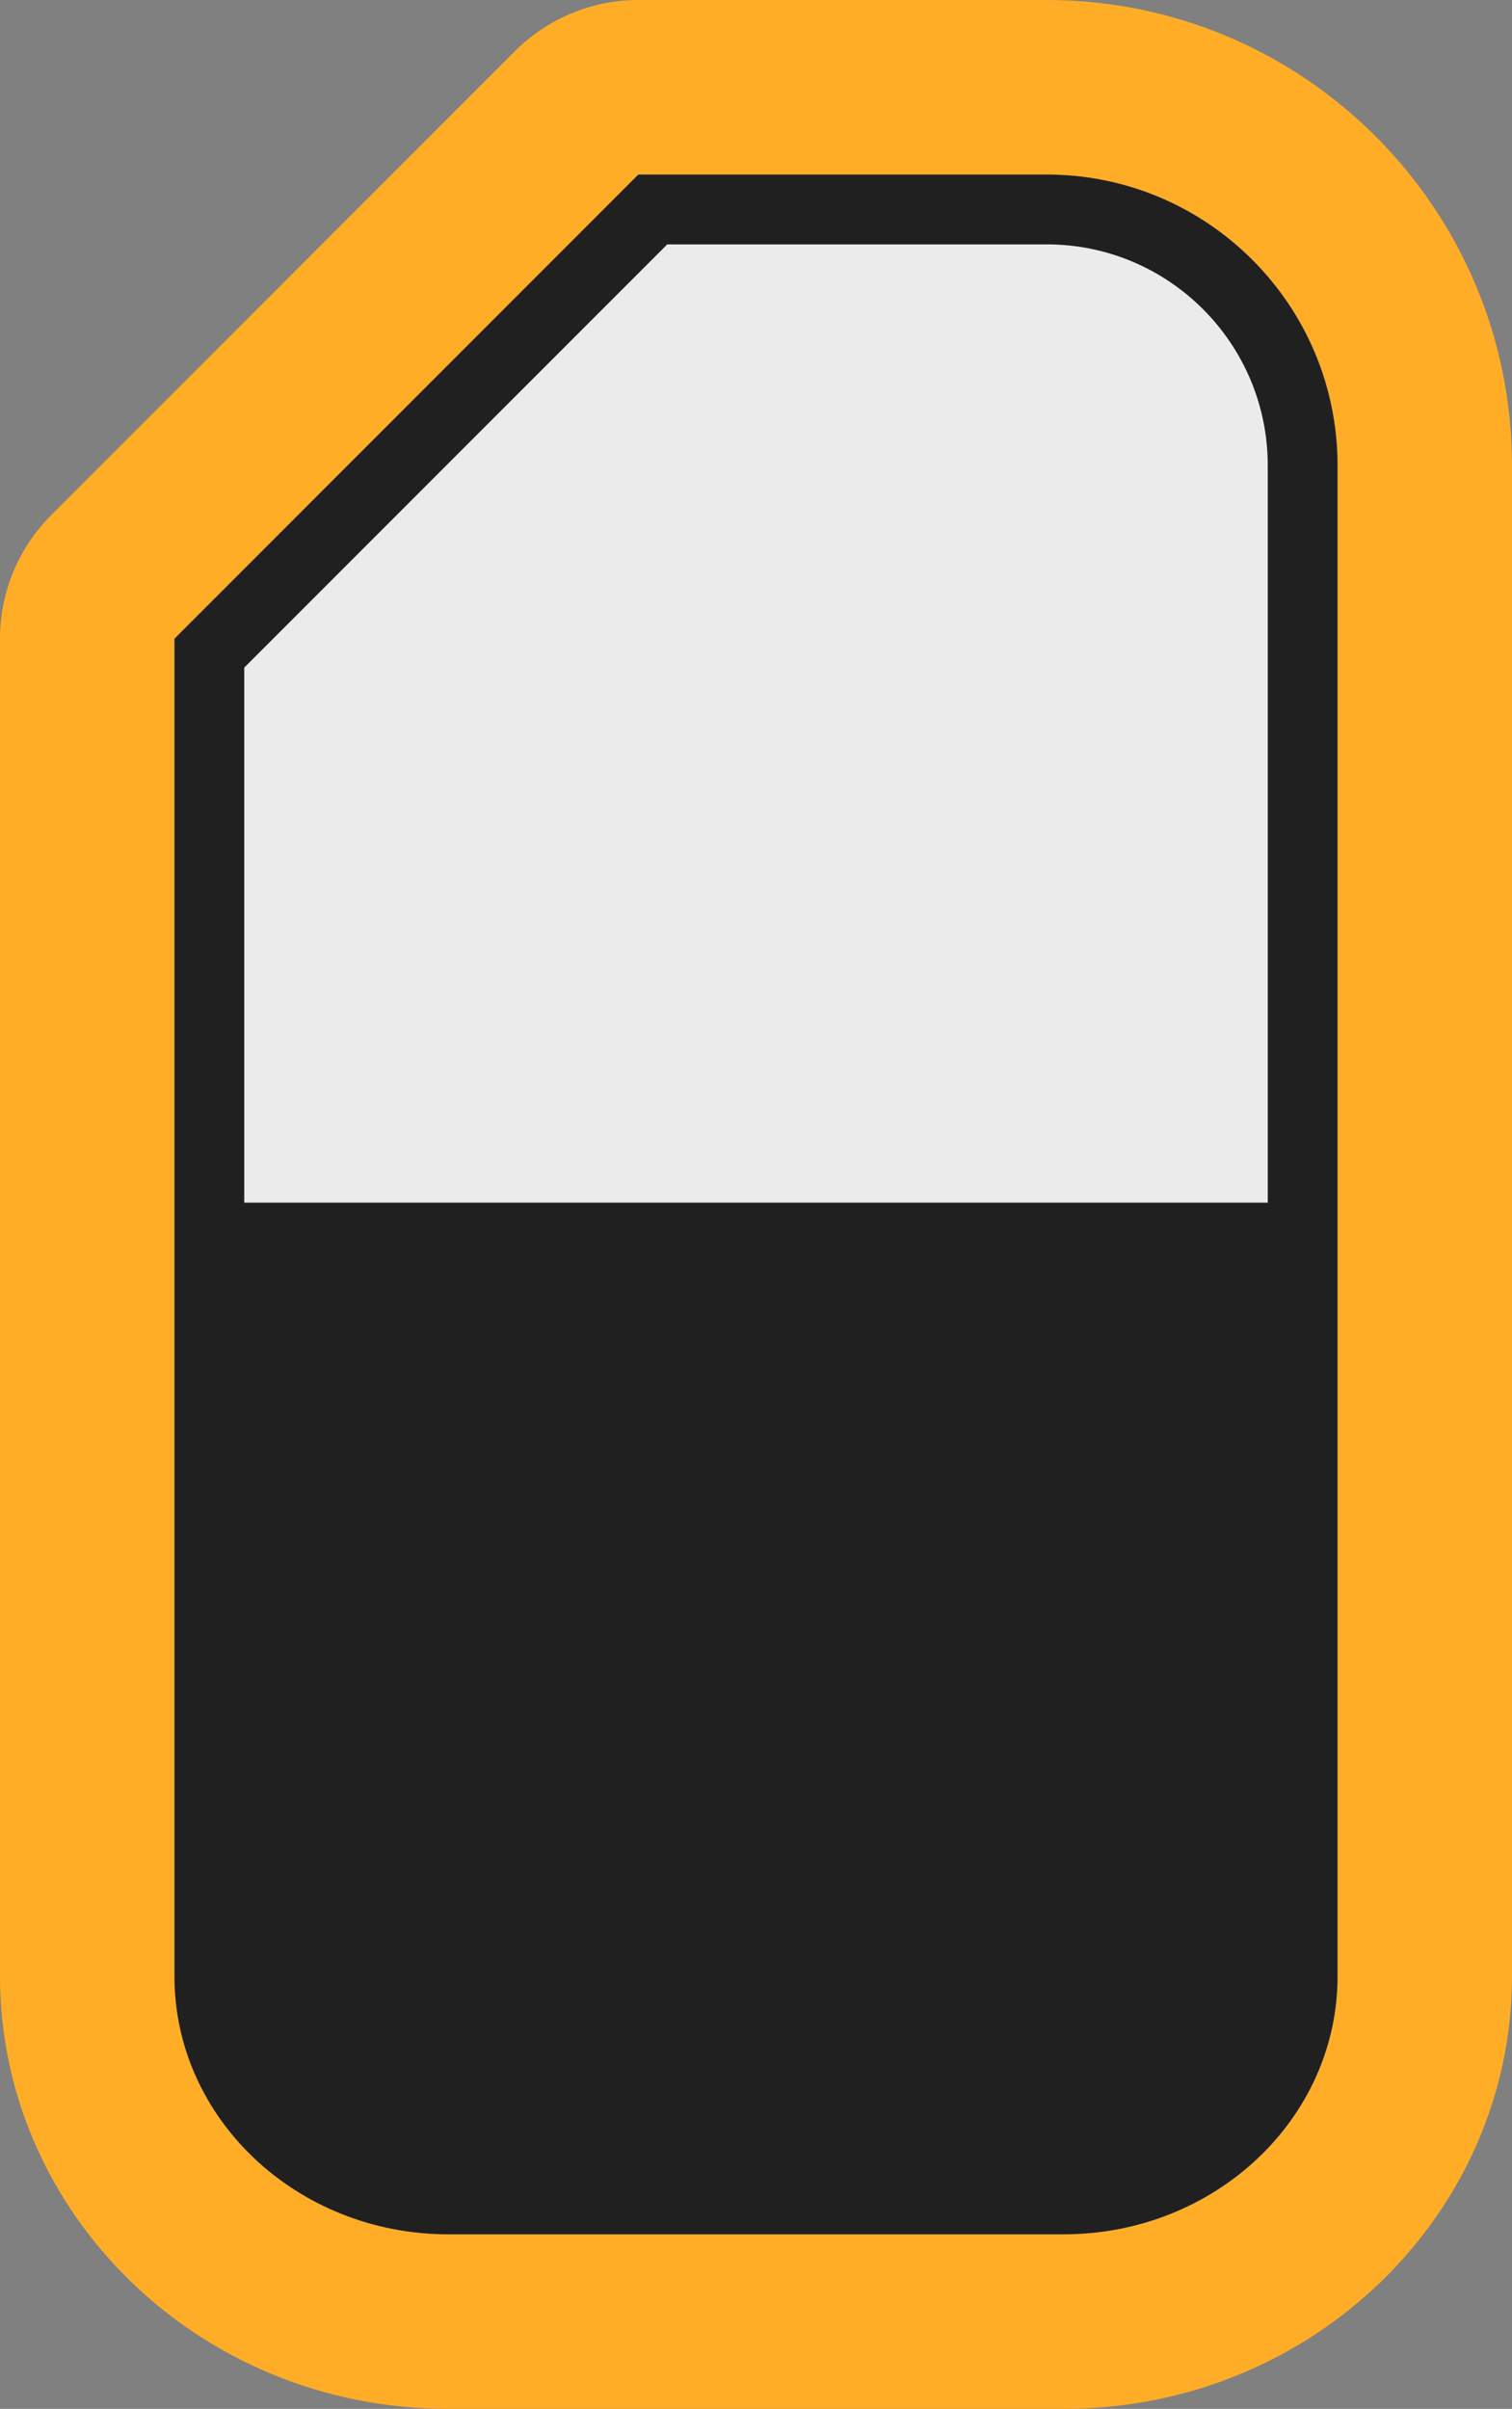<?xml version="1.0" encoding="UTF-8" standalone="no"?>
<!DOCTYPE svg PUBLIC "-//W3C//DTD SVG 1.1//EN" "http://www.w3.org/Graphics/SVG/1.1/DTD/svg11.dtd">
<svg width="100%" height="100%" viewBox="0 0 130 207" version="1.1" xmlns="http://www.w3.org/2000/svg" xmlns:xlink="http://www.w3.org/1999/xlink" xml:space="preserve" xmlns:serif="http://www.serif.com/" style="fill-rule:evenodd;clip-rule:evenodd;stroke-linejoin:round;stroke-miterlimit:2;">
    <rect x="0" y="0" width="130" height="207" fill="#808080" stroke="none"/>
    <g transform="matrix(1,0,0,1,-455,-3.90799e-14)">
        <g transform="matrix(1,0,0,1,20,5.68434e-14)">
            <path d="M450,54.883L450,169.837C450,182.069 460.548,192 473.54,192L526.46,192C539.452,192 550,182.069 550,169.837L550,40C550,26.202 538.798,15 525,15L489.883,15L450,54.883Z" style="fill:rgb(235,235,235);"/>
            <path d="M439.393,44.276C436.58,47.089 435,50.904 435,54.883L435,169.837C435,190.093 452.026,207 473.54,207L526.46,207C547.974,207 565,190.093 565,169.837L565,107.431L550,122.431C550,122.431 565,107.431 565,107.431L565,40C565,17.923 547.077,-0 525,-0L489.883,-0C485.904,0 482.089,1.58 479.276,4.393L439.393,44.276ZM450,54.883L450,169.837C450,182.069 460.548,192 473.54,192L526.46,192C539.452,192 550,182.069 550,169.837L550,40C550,26.202 538.798,15 525,15L489.883,15L450,54.883Z" style="fill:rgb(255,173,39);"/>
        </g>
        <g transform="matrix(1,0,0,1,20,5.68434e-14)">
            <path d="M450,54.883L450,169.837C450,182.069 460.548,192 473.54,192L526.46,192C539.452,192 550,182.069 550,169.837L550,40C550,26.202 538.798,15 525,15L489.883,15L450,54.883ZM544,103.349L456,103.349L456,57.368L492.368,21L525,21C535.486,21 544,29.514 544,40L544,103.349Z" style="fill:rgb(32,32,32);"/>
        </g>
    </g>
</svg>
